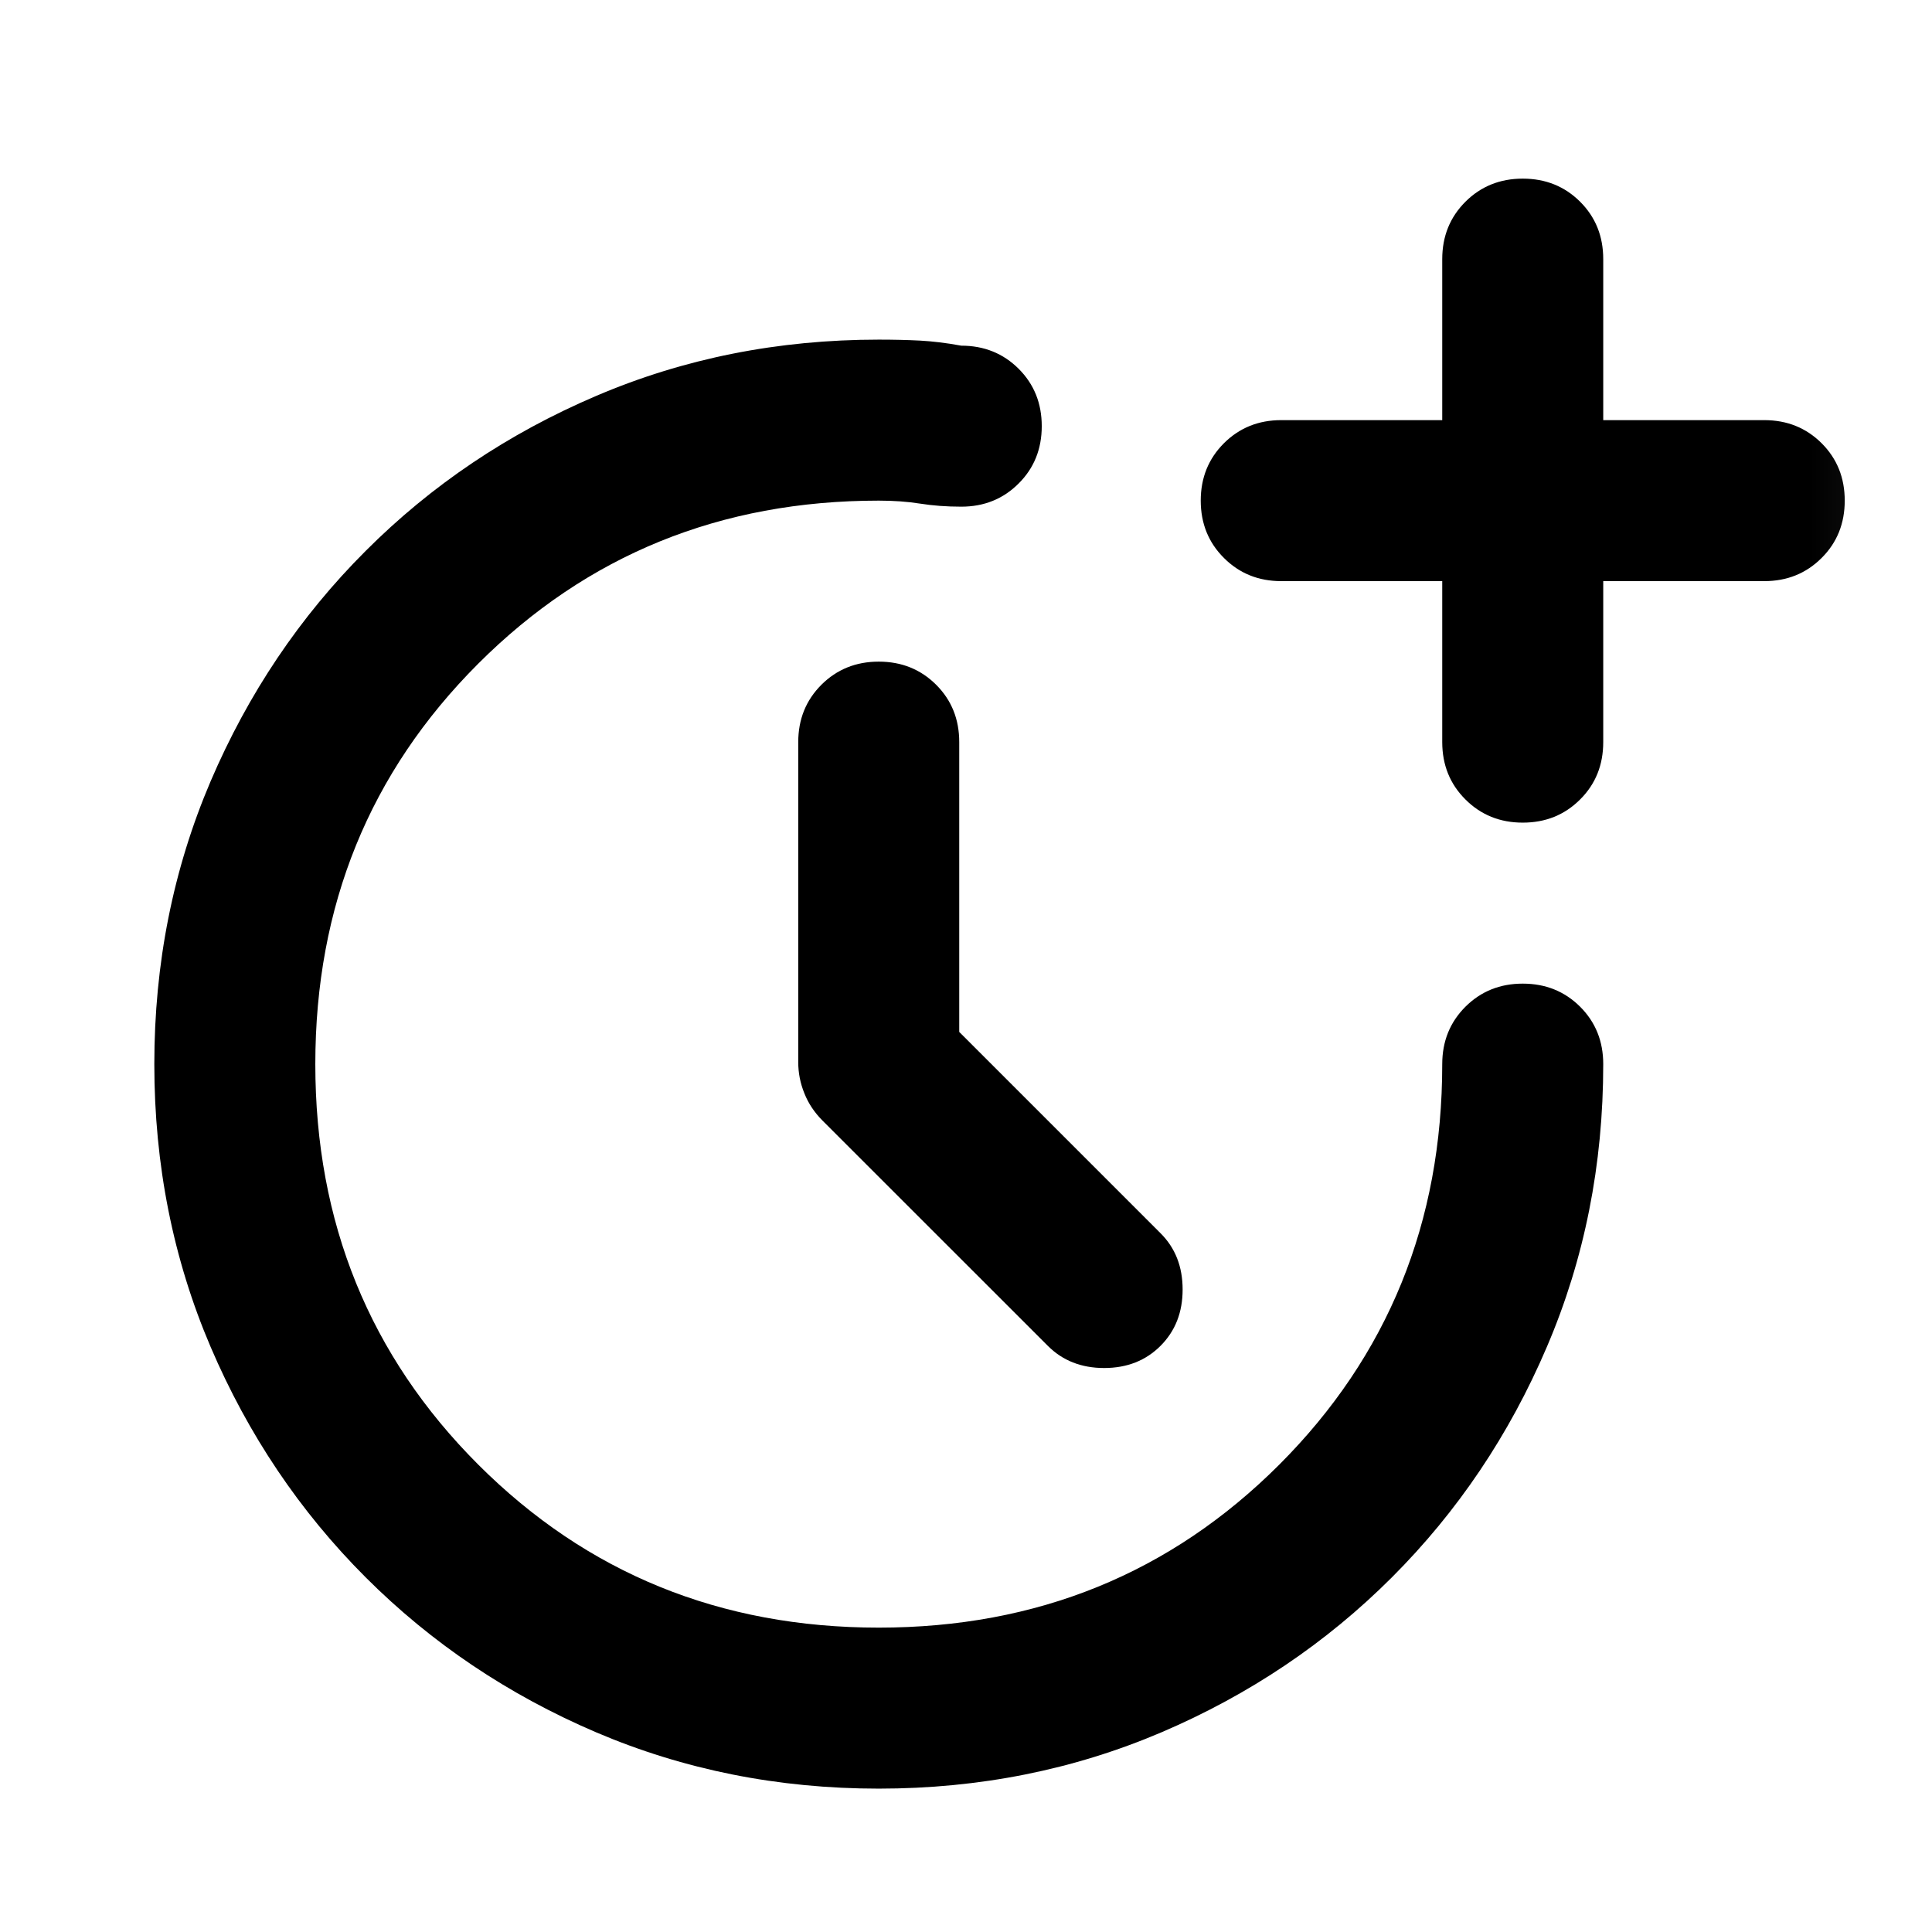 <svg width="24" height="24" viewBox="0 0 24 24" fill="none" xmlns="http://www.w3.org/2000/svg">
<mask id="mask0_4659_163412" style="mask-type:alpha" maskUnits="userSpaceOnUse" x="-1" y="0" width="25" height="25">
<rect x="-0.083" y="0.219" width="24" height="24" fill="#D9D9D9"/>
</mask>
<g mask="url(#mask0_4659_163412)">
<path d="M11.916 12.819L14.416 15.319C14.6 15.502 14.691 15.735 14.691 16.019C14.691 16.302 14.6 16.535 14.416 16.719C14.233 16.902 14 16.994 13.716 16.994C13.433 16.994 13.2 16.902 13.017 16.719L10.216 13.919C10.117 13.819 10.041 13.706 9.992 13.581C9.941 13.456 9.916 13.327 9.916 13.194V9.219C9.916 8.935 10.012 8.698 10.204 8.506C10.396 8.315 10.633 8.219 10.916 8.219C11.2 8.219 11.437 8.315 11.629 8.506C11.821 8.698 11.916 8.935 11.916 9.219V12.819ZM17.916 7.219H15.916C15.633 7.219 15.396 7.123 15.204 6.931C15.012 6.74 14.916 6.502 14.916 6.219C14.916 5.935 15.012 5.698 15.204 5.506C15.396 5.315 15.633 5.219 15.916 5.219H17.916V3.219C17.916 2.935 18.012 2.698 18.204 2.506C18.396 2.315 18.633 2.219 18.916 2.219C19.2 2.219 19.437 2.315 19.629 2.506C19.821 2.698 19.916 2.935 19.916 3.219V5.219H21.916C22.2 5.219 22.437 5.315 22.629 5.506C22.821 5.698 22.916 5.935 22.916 6.219C22.916 6.502 22.821 6.74 22.629 6.931C22.437 7.123 22.2 7.219 21.916 7.219H19.916V9.219C19.916 9.502 19.821 9.74 19.629 9.931C19.437 10.123 19.2 10.219 18.916 10.219C18.633 10.219 18.396 10.123 18.204 9.931C18.012 9.74 17.916 9.502 17.916 9.219V7.219ZM10.916 22.219C9.666 22.219 8.496 21.985 7.404 21.519C6.312 21.052 5.358 20.41 4.542 19.594C3.725 18.777 3.083 17.823 2.616 16.731C2.15 15.64 1.917 14.469 1.917 13.219C1.917 11.969 2.15 10.798 2.616 9.706C3.083 8.615 3.725 7.66 4.542 6.844C5.358 6.027 6.312 5.385 7.404 4.919C8.496 4.452 9.666 4.219 10.916 4.219C11.1 4.219 11.271 4.223 11.429 4.231C11.587 4.24 11.758 4.26 11.941 4.294C12.225 4.294 12.462 4.39 12.654 4.581C12.846 4.773 12.941 5.01 12.941 5.294C12.941 5.577 12.846 5.815 12.654 6.006C12.462 6.198 12.225 6.294 11.941 6.294C11.758 6.294 11.587 6.281 11.429 6.256C11.271 6.231 11.1 6.219 10.916 6.219C8.95 6.219 7.292 6.894 5.941 8.244C4.591 9.594 3.917 11.252 3.917 13.219C3.917 15.185 4.591 16.844 5.941 18.194C7.292 19.544 8.95 20.219 10.916 20.219C12.883 20.219 14.541 19.544 15.892 18.194C17.241 16.844 17.916 15.185 17.916 13.219C17.916 12.935 18.012 12.698 18.204 12.506C18.396 12.315 18.633 12.219 18.916 12.219C19.2 12.219 19.437 12.315 19.629 12.506C19.821 12.698 19.916 12.935 19.916 13.219C19.916 14.469 19.683 15.64 19.216 16.731C18.75 17.823 18.108 18.777 17.291 19.594C16.475 20.41 15.521 21.052 14.429 21.519C13.337 21.985 12.166 22.219 10.916 22.219Z" fill="black"/>
</g>
</svg>
